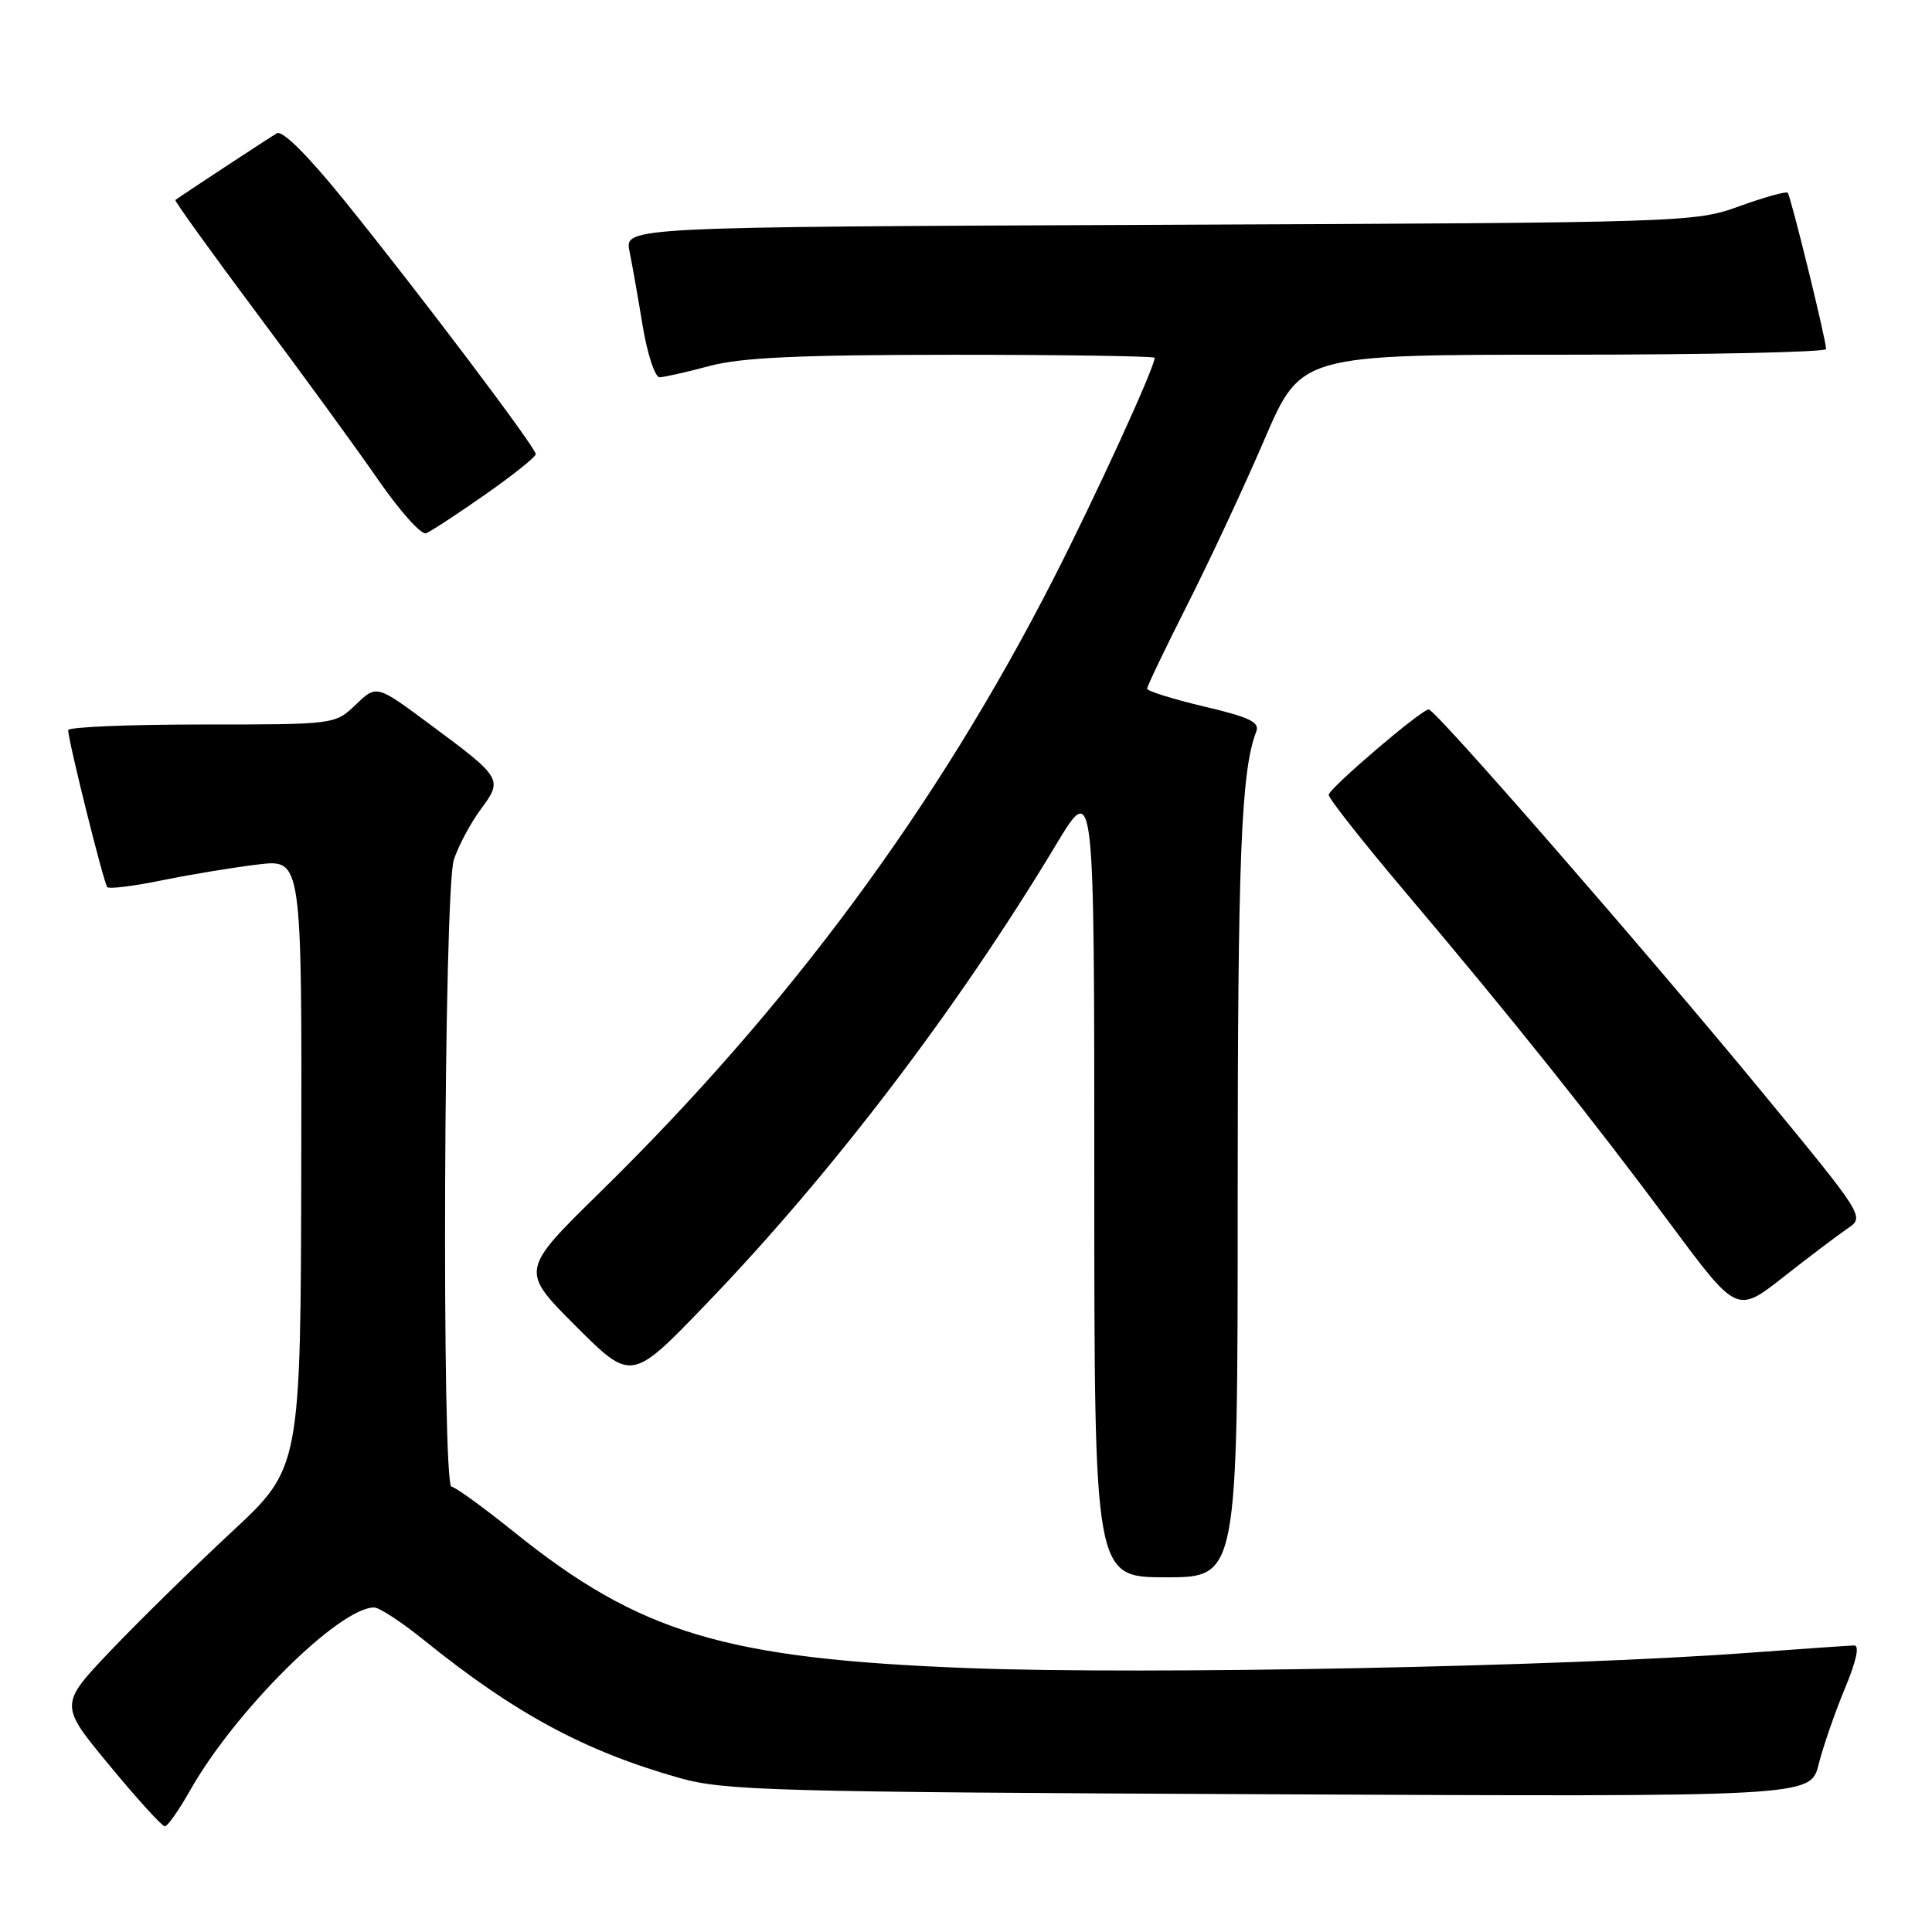 <?xml version="1.0" encoding="UTF-8" standalone="no"?>
<!DOCTYPE svg PUBLIC "-//W3C//DTD SVG 1.1//EN" "http://www.w3.org/Graphics/SVG/1.1/DTD/svg11.dtd" >
<svg xmlns="http://www.w3.org/2000/svg" xmlns:xlink="http://www.w3.org/1999/xlink" version="1.1" viewBox="0 0 256 256">
 <g >
 <path fill="currentColor"
d=" M 25.18 237.25 C 31.13 226.72 44.94 213.00 49.58 213.00 C 50.26 213.00 53.22 214.94 56.16 217.31 C 68.19 227.03 77.46 232.03 90.00 235.58 C 95.98 237.27 102.22 237.45 168.20 237.75 C 239.90 238.09 239.90 238.09 240.98 233.79 C 241.57 231.43 243.14 226.91 244.45 223.75 C 245.99 220.06 246.43 218.01 245.68 218.03 C 245.03 218.05 238.65 218.49 231.50 219.02 C 206.70 220.85 151.94 221.92 128.50 221.04 C 96.08 219.81 84.82 216.44 68.08 202.97 C 64.00 199.69 60.28 197.00 59.83 197.00 C 58.50 197.00 58.80 117.91 60.14 113.90 C 60.76 112.03 62.38 109.02 63.72 107.21 C 66.66 103.25 66.57 103.09 56.83 95.88 C 49.89 90.73 49.89 90.73 47.14 93.37 C 44.39 96.00 44.39 96.00 26.70 96.00 C 16.96 96.00 9.01 96.34 9.03 96.75 C 9.09 98.37 13.76 117.09 14.22 117.55 C 14.48 117.82 17.81 117.40 21.60 116.62 C 25.40 115.85 31.09 114.91 34.25 114.54 C 40.00 113.86 40.00 113.86 39.92 154.18 C 39.84 194.50 39.84 194.50 30.69 203.00 C 25.66 207.68 18.46 214.74 14.69 218.69 C 7.85 225.89 7.85 225.89 14.52 233.94 C 18.18 238.38 21.48 242.00 21.84 242.00 C 22.20 242.00 23.71 239.86 25.18 237.25 Z  M 164.00 158.64 C 164.00 113.49 164.45 102.14 166.46 96.94 C 166.95 95.69 165.56 95.03 159.53 93.61 C 155.39 92.63 152.00 91.57 152.00 91.25 C 152.00 90.93 154.41 85.90 157.35 80.08 C 160.30 74.26 164.88 64.44 167.54 58.25 C 172.37 47.00 172.37 47.00 207.18 47.00 C 226.33 47.00 241.99 46.66 241.97 46.25 C 241.92 44.83 237.27 25.94 236.88 25.54 C 236.66 25.33 233.79 26.13 230.49 27.32 C 224.58 29.47 223.55 29.50 153.63 29.79 C 82.77 30.08 82.77 30.08 83.41 33.29 C 83.77 35.05 84.56 39.54 85.17 43.25 C 85.79 46.96 86.79 49.99 87.40 49.99 C 88.00 49.98 90.97 49.31 94.00 48.50 C 98.20 47.37 105.84 47.02 126.25 47.01 C 140.96 47.01 153.00 47.19 153.00 47.41 C 153.00 48.68 145.20 65.72 139.57 76.73 C 124.17 106.87 104.53 133.45 79.56 157.93 C 68.93 168.35 68.93 168.35 76.30 175.72 C 83.67 183.08 83.67 183.08 93.58 172.78 C 110.25 155.47 126.84 133.69 139.93 111.93 C 145.00 103.50 145.00 103.50 145.00 156.25 C 145.00 209.00 145.00 209.00 154.50 209.00 C 164.00 209.00 164.00 209.00 164.00 158.64 Z  M 244.80 162.79 C 247.11 161.24 247.11 161.24 233.21 144.37 C 217.69 125.55 190.20 94.00 189.31 94.00 C 188.35 94.00 176.12 104.44 176.06 105.32 C 176.03 105.77 180.64 111.62 186.31 118.32 C 200.34 134.91 211.01 148.27 221.41 162.28 C 230.15 174.05 230.15 174.05 236.33 169.20 C 239.72 166.53 243.54 163.65 244.80 162.79 Z  M 64.29 65.53 C 67.98 62.95 71.00 60.54 70.99 60.17 C 70.98 59.29 55.74 39.09 45.76 26.73 C 40.84 20.64 37.42 17.22 36.69 17.66 C 35.73 18.21 24.22 25.78 23.24 26.50 C 23.09 26.61 27.95 33.35 34.02 41.49 C 40.10 49.62 47.38 59.61 50.19 63.69 C 53.01 67.76 55.83 70.90 56.45 70.66 C 57.08 70.42 60.61 68.11 64.29 65.53 Z "/>
</g>
</svg>